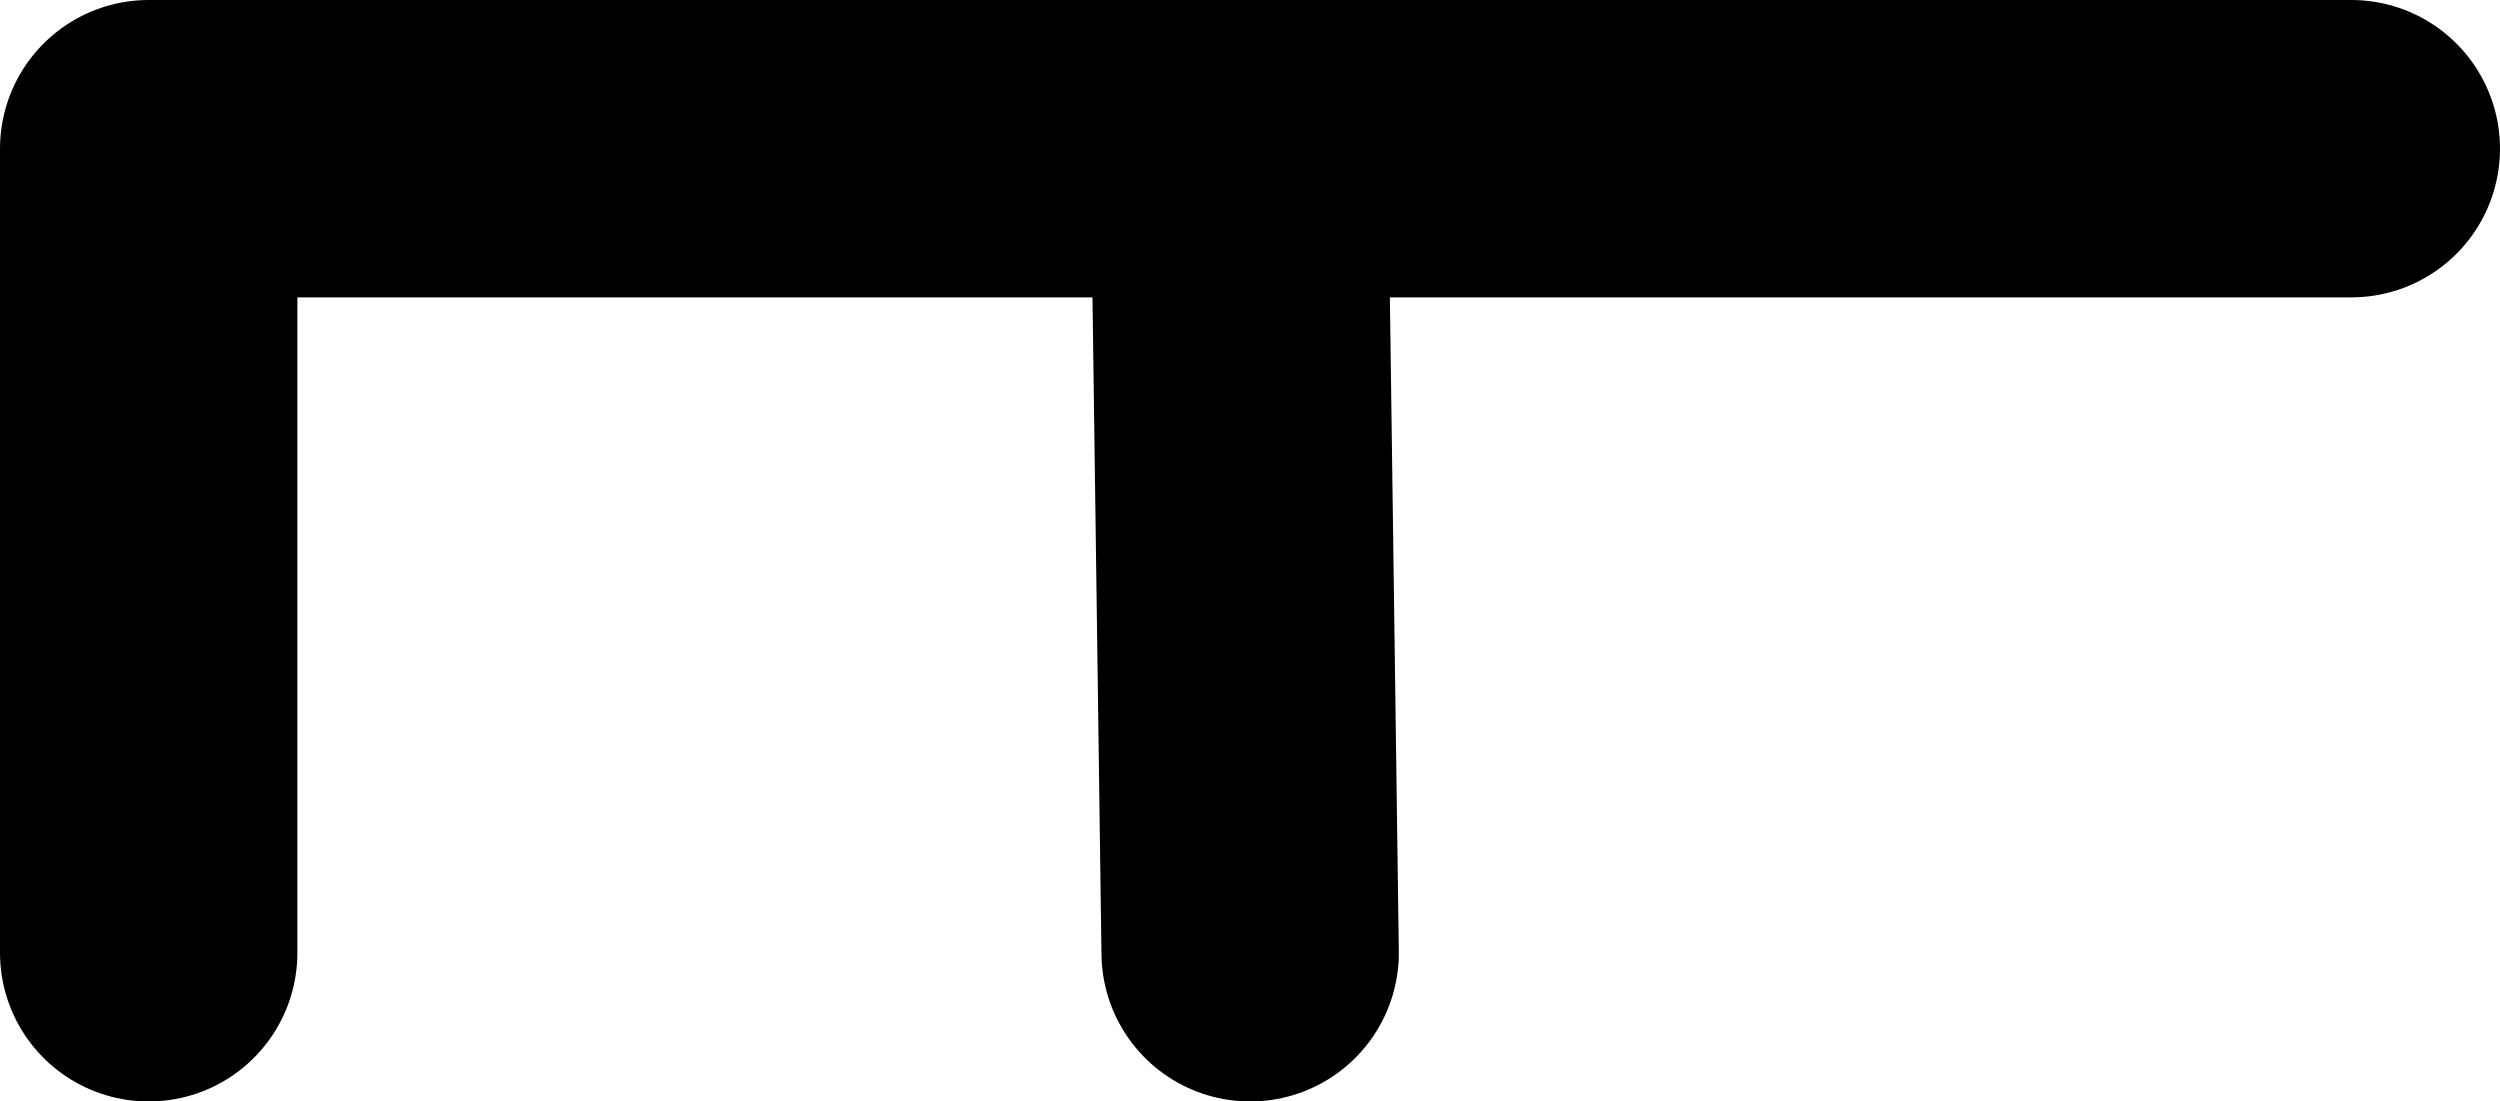 <svg xmlns="http://www.w3.org/2000/svg" viewBox="0 0 84.07 37.04"><defs><style>.cls-1{fill:none;stroke:#000;stroke-linecap:round;stroke-linejoin:round;stroke-width:10px;}</style></defs><g id="Layer_2" data-name="Layer 2"><g id="Characters"><polyline class="cls-1" points="79.07 5 41.67 5 5 5 5 32.04"/><line class="cls-1" x1="42.04" y1="32.04" x2="41.67" y2="5"/></g></g></svg>